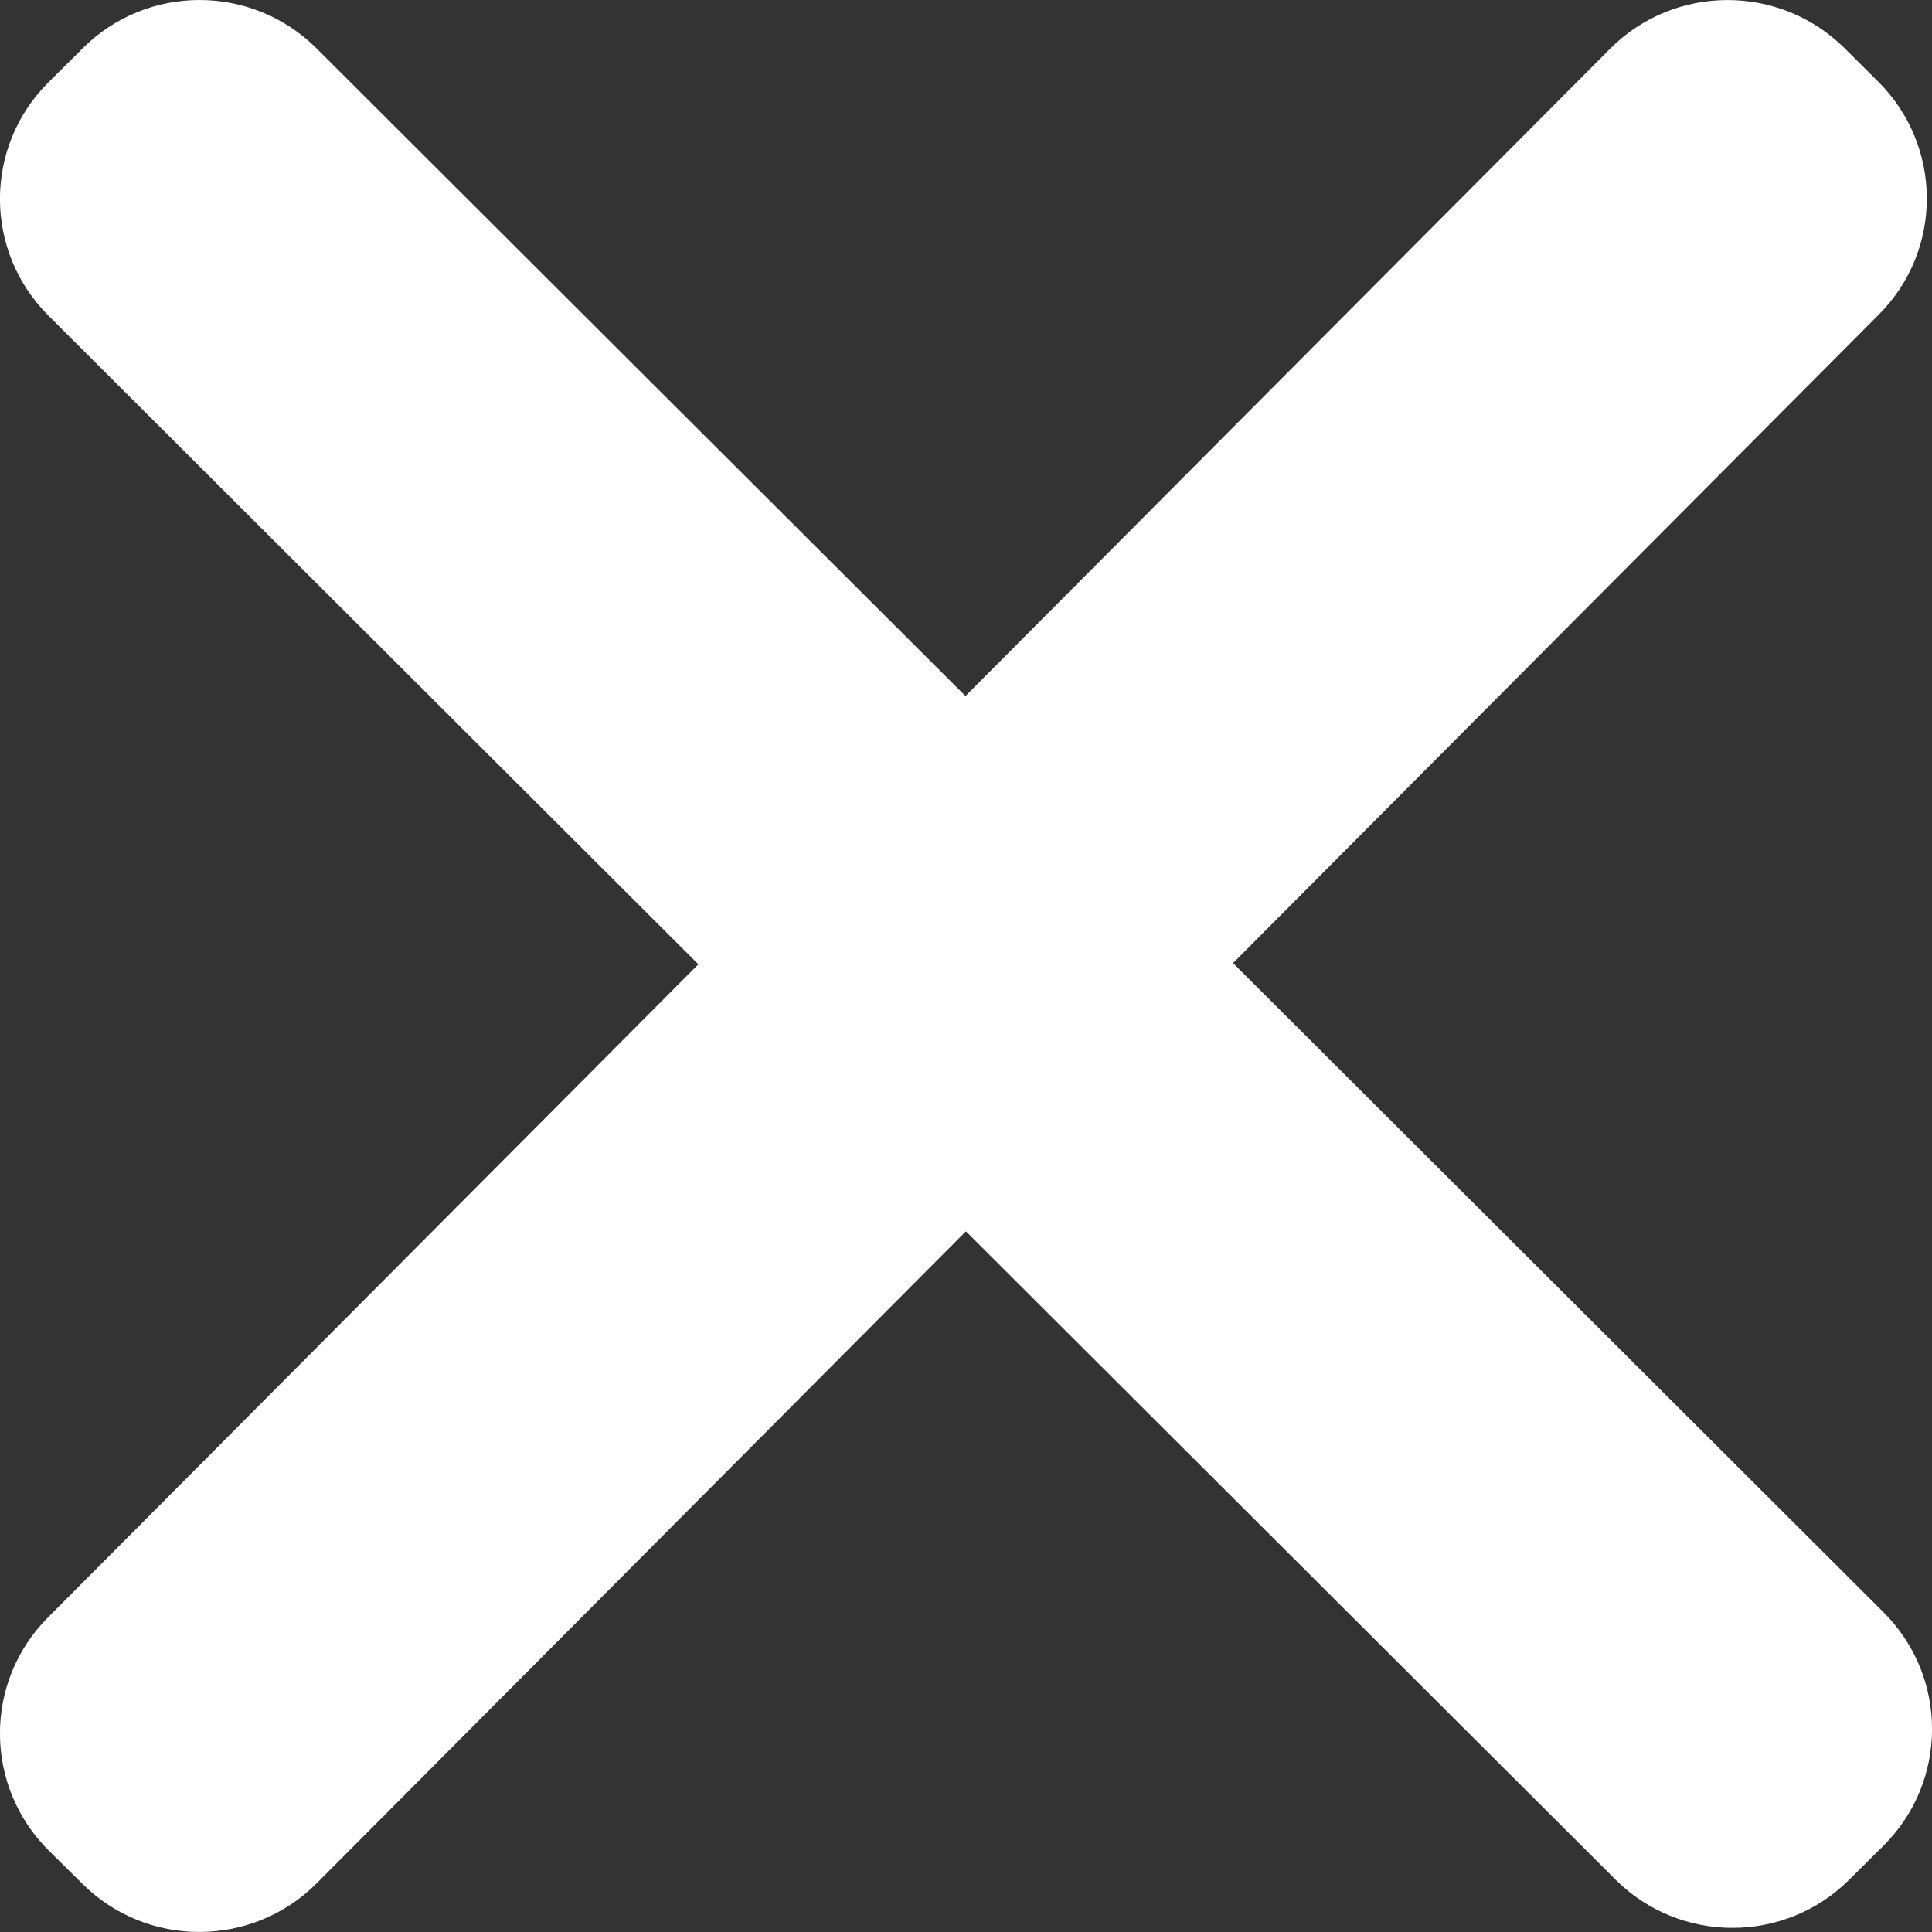 <svg width="10" height="10" viewBox="0 0 10 10" fill="none" xmlns="http://www.w3.org/2000/svg">
<rect x="0" y="0" width="10" height="10" fill="#333333" stroke="none"/>
<path d="M0.428 0.25C0.762 -0.084 1.305 -0.083 1.639 0.251L9.749 8.345C10.084 8.679 10.084 9.22 9.749 9.553L9.572 9.729C9.238 10.062 8.695 10.062 8.361 9.728L0.251 1.634C-0.084 1.3 -0.084 0.759 0.251 0.426L0.428 0.25Z" fill="white"/>
<path d="M0.253 9.579C-0.083 9.246 -0.085 8.705 0.249 8.371L8.334 0.252C8.667 -0.082 9.21 -0.084 9.546 0.248L9.72 0.421C10.056 0.754 10.058 1.295 9.724 1.629L1.639 9.748C1.306 10.082 0.763 10.084 0.428 9.752L0.253 9.579Z" fill="white"/>
</svg>
